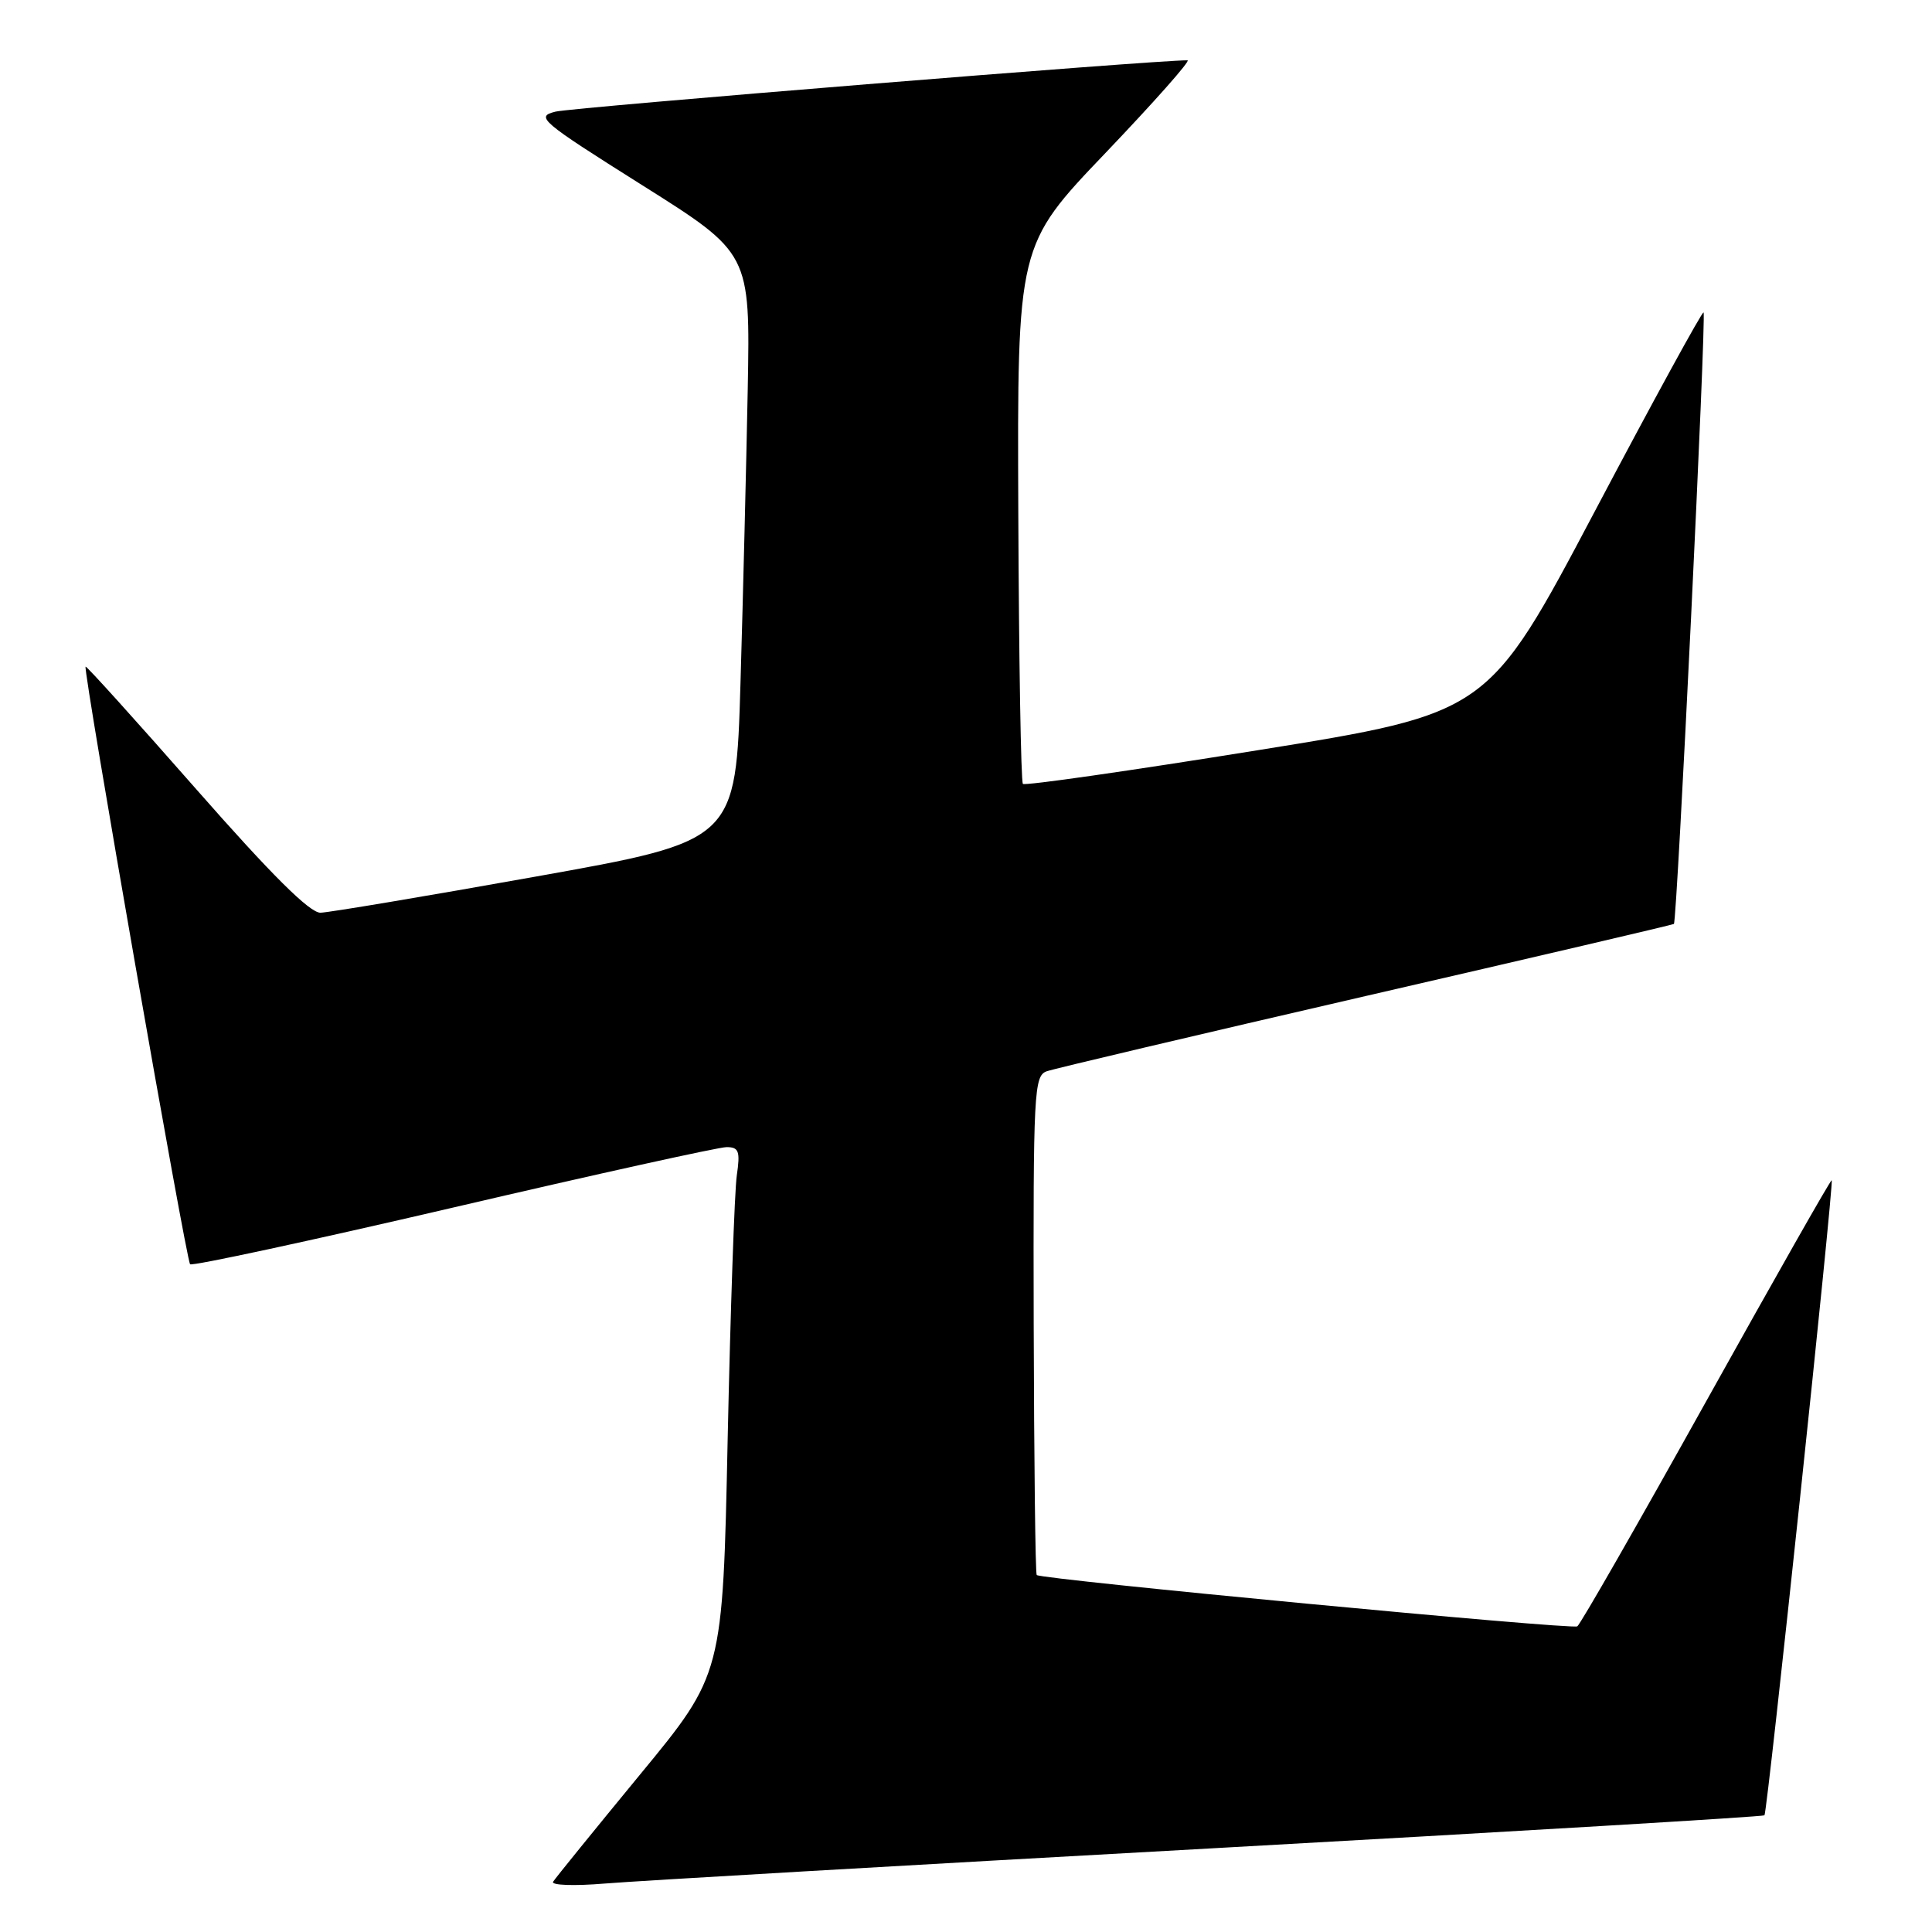 <?xml version="1.0" encoding="UTF-8" standalone="no"?>
<!DOCTYPE svg PUBLIC "-//W3C//DTD SVG 1.1//EN" "http://www.w3.org/Graphics/SVG/1.1/DTD/svg11.dtd" >
<svg xmlns="http://www.w3.org/2000/svg" xmlns:xlink="http://www.w3.org/1999/xlink" version="1.1" viewBox="0 0 256 256">
 <g >
 <path fill="currentColor"
d=" M 160.48 244.92 C 200.62 242.69 233.61 240.72 233.80 240.54 C 234.19 240.14 243.03 156.69 242.71 156.39 C 242.59 156.27 235.13 169.43 226.11 185.62 C 217.10 201.81 209.40 215.25 209.00 215.50 C 208.26 215.96 137.95 209.28 137.37 208.70 C 137.19 208.53 137.02 193.58 136.97 175.48 C 136.90 144.64 137.01 142.54 138.70 141.95 C 139.69 141.60 158.72 137.11 181.00 131.97 C 203.28 126.84 221.64 122.54 221.80 122.43 C 222.22 122.15 226.12 41.79 225.73 41.40 C 225.56 41.22 219.06 53.10 211.30 67.79 C 197.18 94.50 197.18 94.50 166.59 99.42 C 149.77 102.13 135.80 104.13 135.54 103.87 C 135.28 103.61 135.01 87.45 134.93 67.95 C 134.79 32.50 134.79 32.50 146.50 20.25 C 152.93 13.51 157.82 8.00 157.35 7.99 C 153.40 7.94 75.83 14.24 73.62 14.79 C 70.91 15.46 71.56 16.01 85.08 24.53 C 99.41 33.55 99.41 33.55 99.08 51.53 C 98.89 61.41 98.46 78.93 98.12 90.46 C 97.50 111.42 97.50 111.42 71.00 116.15 C 56.42 118.76 43.59 120.91 42.47 120.94 C 41.06 120.98 35.99 115.94 25.99 104.56 C 18.05 95.52 11.45 88.21 11.34 88.33 C 10.97 88.69 24.67 167.01 25.19 167.52 C 25.46 167.79 41.14 164.41 60.03 160.01 C 78.92 155.60 95.23 152.00 96.27 152.00 C 97.90 152.00 98.10 152.54 97.63 155.75 C 97.33 157.81 96.79 173.53 96.42 190.67 C 95.77 221.84 95.77 221.84 84.79 235.16 C 78.76 242.49 73.58 248.87 73.29 249.34 C 73.00 249.81 76.08 249.92 80.13 249.58 C 84.18 249.24 120.34 247.14 160.48 244.92 Z "/>
</g>
</svg>